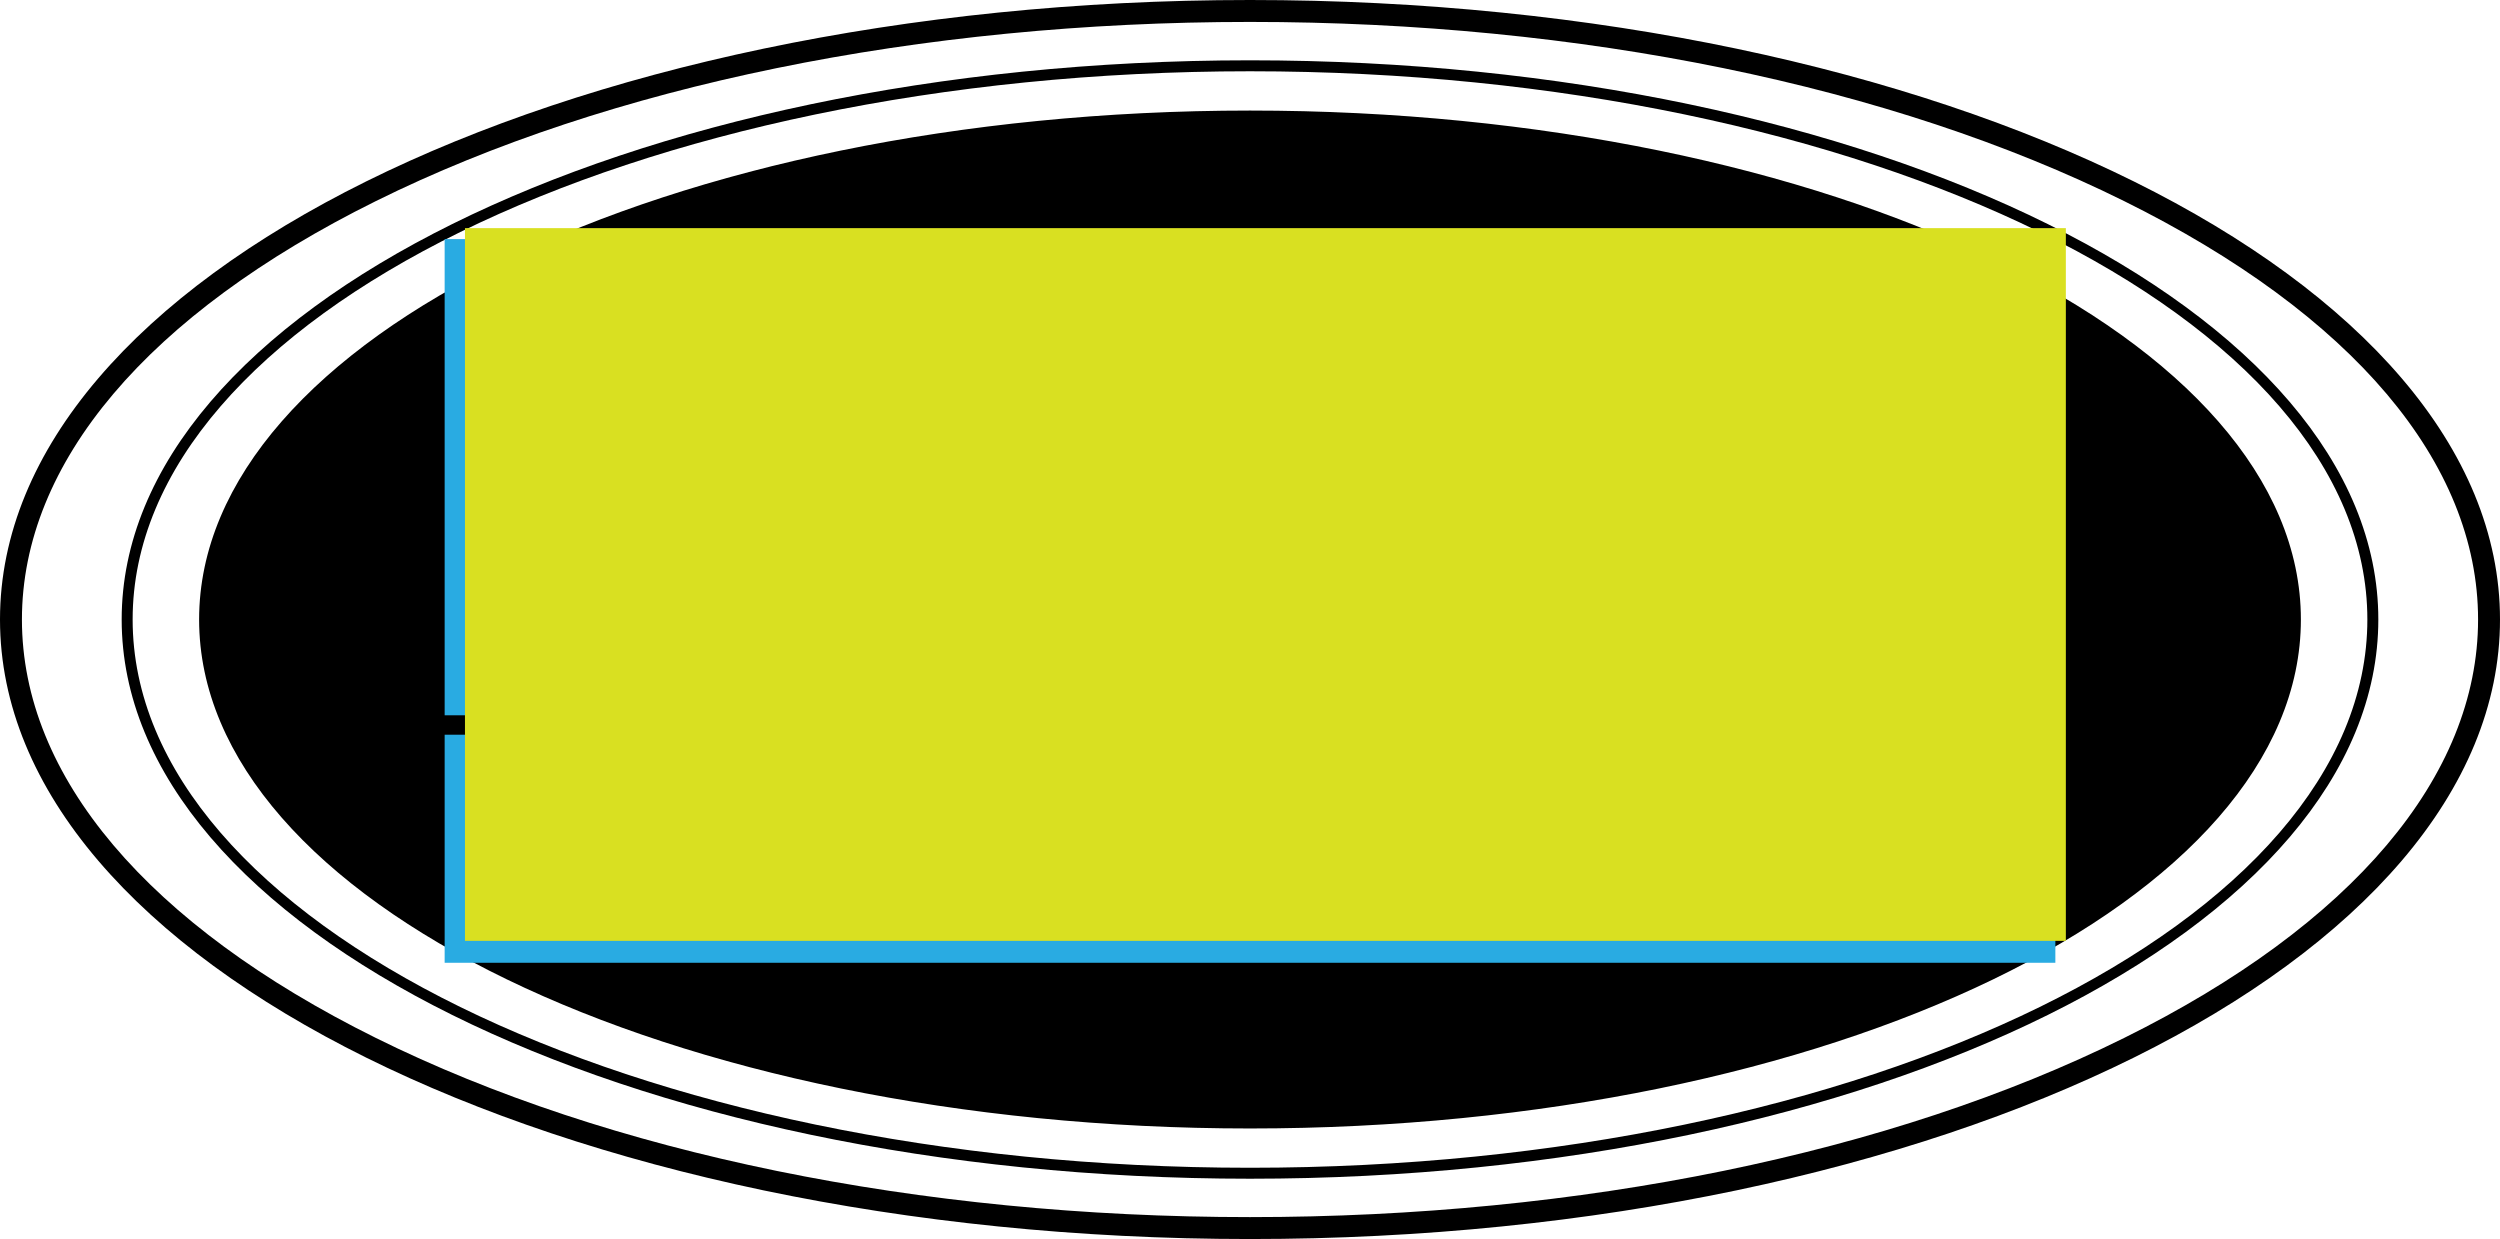 <svg xmlns="http://www.w3.org/2000/svg" viewBox="0 0 228 113">
  <title>shape</title>
  <g id="shape">
    <g>
      <path d="M114,2c30.148,0,58.461,5.803,79.722,16.34C214.537,28.656,226,42.209,226,56.5s-11.463,27.844-32.278,38.16C172.461,105.197,144.148,111,114,111s-58.461-5.803-79.722-16.34C13.463,84.344,2,70.791,2,56.5S13.463,28.656,34.278,18.34C55.539,7.803,83.852,2,114,2m0-2C51.04,0,0,25.296,0,56.5S51.04,113,114,113,228,87.704,228,56.5,176.96,0,114,0Z"/>
      <path d="M114,6.5c56.189,0,101.903,22.43,101.903,50S170.189,106.5,114,106.5,12.097,84.07,12.097,56.5,57.811,6.5,114,6.5m0-1c-56.832,0-102.903,22.834-102.903,51S57.168,107.5,114,107.5s102.903-22.834,102.903-51S170.832,5.5,114,5.5Z"/>
      <g>
        <path d="M114,102.417c-52.571,0-95.341-20.599-95.341-45.917s42.77-45.917,95.341-45.917c52.57,0,95.34,20.599,95.34,45.917S166.571,102.417,114,102.417Z"/>
        <path d="M114,11.083c52.295,0,94.841,20.374,94.841,45.417S166.295,101.917,114,101.917,19.159,81.543,19.159,56.5,61.705,11.083,114,11.083m0-1c-52.931,0-95.841,20.781-95.841,46.417S61.069,102.917,114,102.917,209.841,82.135,209.841,56.5,166.931,10.083,114,10.083Z"/>
      </g>
    </g>
  </g>
  <g id="tagline">
    <g id="text-box">
      <rect x="40.552" y="21.806" width="146.897" height="43.428" fill="#29abe2"/>
    </g>
    <g id="tagline-2" data-name="tagline">
      <rect x="40.552" y="67.006" width="146.897" height="20.799" fill="#29abe2"/>
    </g>
  </g>
  <g id="no-tagline">
    <rect id="text-box-2" data-name="text-box" x="42.405" y="20.806" width="146" height="65" fill="#d9e021"/>
  </g>
</svg>
